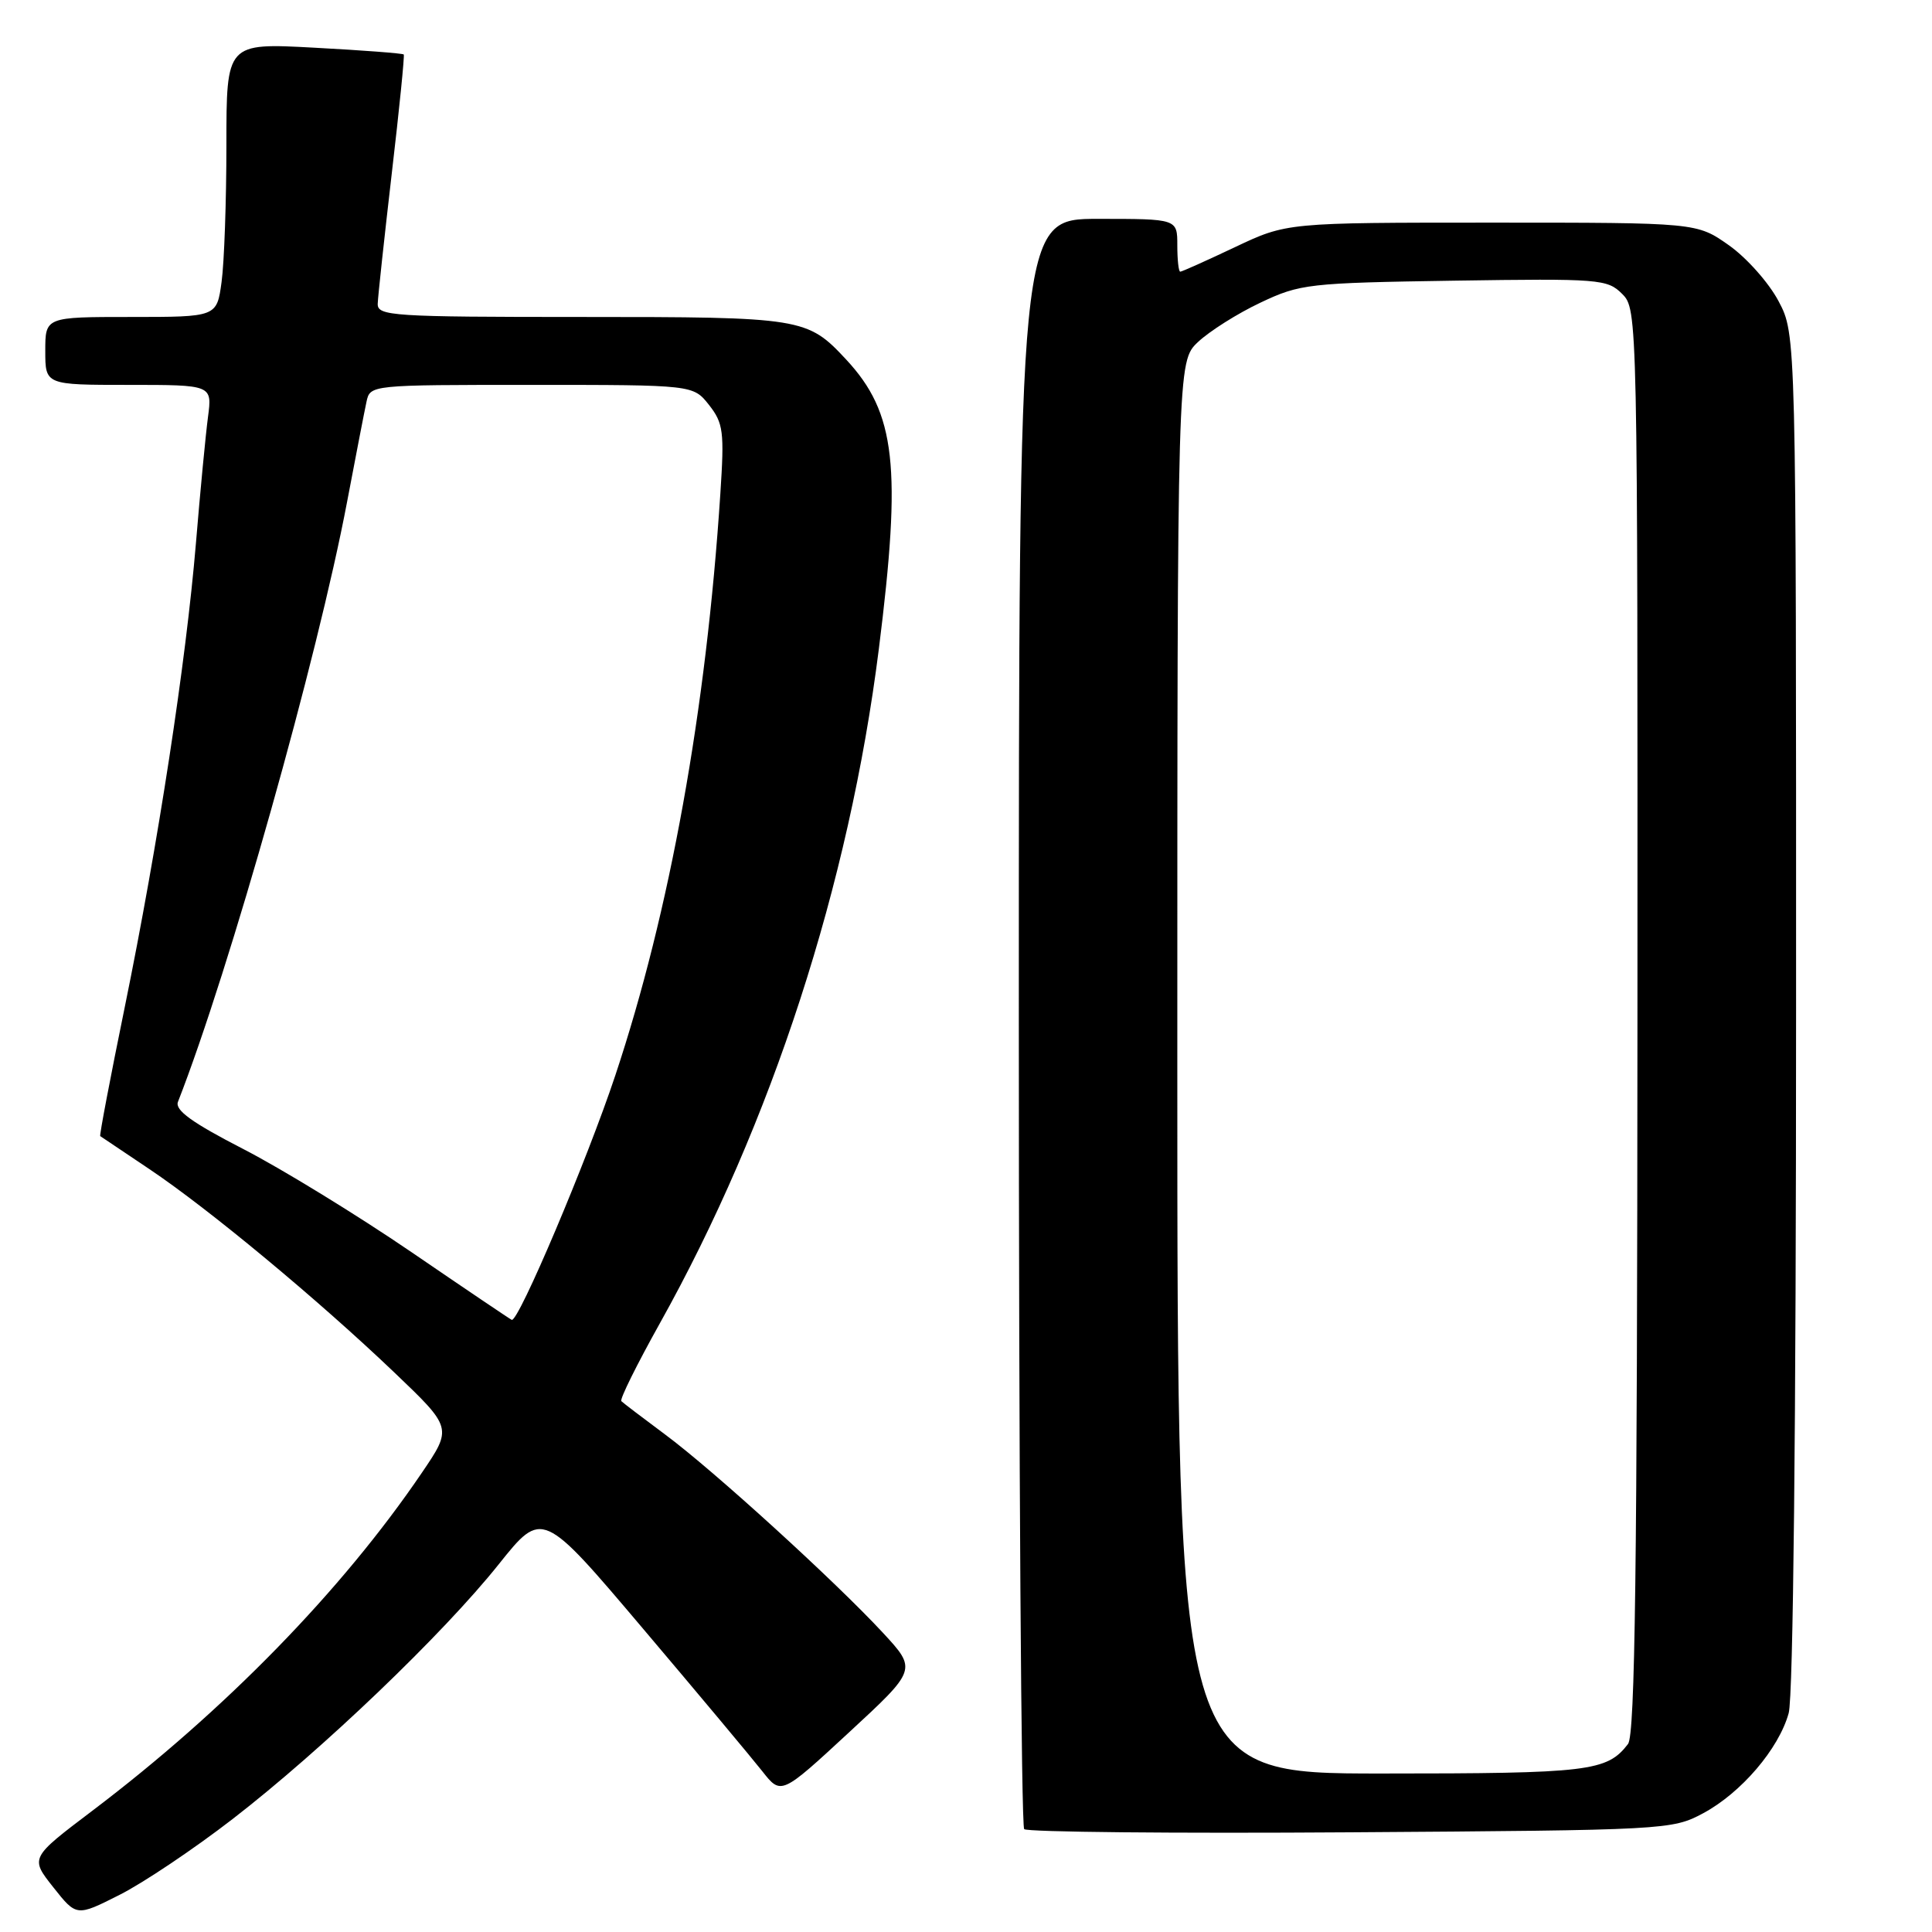 <?xml version="1.0" encoding="UTF-8" standalone="no"?>
<!DOCTYPE svg PUBLIC "-//W3C//DTD SVG 1.1//EN" "http://www.w3.org/Graphics/SVG/1.1/DTD/svg11.dtd" >
<svg xmlns="http://www.w3.org/2000/svg" xmlns:xlink="http://www.w3.org/1999/xlink" version="1.1" viewBox="0 0 256 256">
 <g >
 <path fill="currentColor"
d=" M 30.81 241.04 C 42.68 231.87 58.71 216.52 66.09 207.27 C 71.86 200.05 71.86 200.05 85.18 215.78 C 92.51 224.43 99.62 232.94 101.00 234.69 C 103.50 237.87 103.50 237.87 112.50 229.55 C 121.50 221.23 121.50 221.23 117.00 216.36 C 110.68 209.54 94.53 194.82 88.12 190.07 C 85.17 187.88 82.56 185.89 82.33 185.66 C 82.09 185.43 84.39 180.80 87.42 175.37 C 102.26 148.81 112.52 117.20 116.45 86.00 C 119.49 61.80 118.70 54.73 112.14 47.66 C 106.97 42.10 106.35 42.00 77.05 42.00 C 51.94 42.00 50.00 41.87 50.05 40.25 C 50.08 39.29 50.92 31.53 51.91 23.00 C 52.91 14.47 53.62 7.37 53.50 7.22 C 53.38 7.07 48.04 6.66 41.64 6.32 C 30.00 5.69 30.00 5.69 30.00 19.21 C 30.00 26.64 29.71 34.81 29.36 37.36 C 28.73 42.00 28.73 42.00 17.36 42.00 C 6.00 42.00 6.00 42.00 6.00 46.50 C 6.00 51.00 6.00 51.00 17.06 51.00 C 28.12 51.00 28.12 51.00 27.56 55.25 C 27.25 57.59 26.53 65.12 25.96 72.00 C 24.63 87.85 20.97 111.71 16.53 133.45 C 14.62 142.77 13.16 150.46 13.28 150.54 C 13.40 150.62 16.33 152.59 19.79 154.91 C 27.68 160.20 42.15 172.22 52.22 181.83 C 59.94 189.20 59.94 189.20 55.89 195.16 C 45.32 210.73 29.82 226.62 12.24 239.93 C 3.98 246.18 3.98 246.18 7.06 250.07 C 10.14 253.96 10.14 253.96 15.84 251.08 C 18.98 249.50 25.71 244.98 30.81 241.04 Z  M 225.65 240.28 C 230.70 237.58 235.70 231.74 237.01 227.00 C 237.61 224.85 237.99 188.95 237.99 133.91 C 238.00 44.31 238.00 44.31 235.67 39.91 C 234.39 37.48 231.43 34.15 229.09 32.50 C 224.83 29.50 224.83 29.50 197.66 29.50 C 170.50 29.50 170.50 29.50 163.64 32.75 C 159.86 34.54 156.60 36.00 156.39 36.00 C 156.17 36.00 156.00 34.42 156.00 32.50 C 156.00 29.00 156.00 29.00 145.50 29.00 C 135.00 29.00 135.00 29.00 135.00 135.33 C 135.00 193.82 135.32 241.98 135.71 242.37 C 136.10 242.76 155.56 242.95 178.96 242.79 C 220.72 242.51 221.58 242.46 225.65 240.28 Z  M 54.50 165.90 C 47.35 161.02 37.34 154.88 32.25 152.26 C 25.43 148.75 23.15 147.10 23.58 146.00 C 30.42 128.53 42.10 87.08 45.99 66.50 C 47.14 60.45 48.29 54.49 48.56 53.25 C 49.04 51.00 49.05 51.00 70.45 51.00 C 91.85 51.00 91.85 51.00 93.95 53.66 C 95.85 56.08 95.99 57.19 95.45 65.41 C 93.57 94.16 88.77 120.75 81.53 142.50 C 77.78 153.77 68.70 175.20 67.81 174.89 C 67.64 174.83 61.65 170.79 54.50 165.90 Z  M 156.00 141.45 C 156.00 47.90 156.00 47.90 158.75 45.31 C 160.26 43.89 163.97 41.54 167.00 40.11 C 172.28 37.61 173.32 37.49 192.69 37.19 C 211.95 36.90 212.98 36.98 214.94 38.94 C 216.99 40.99 217.00 41.45 216.97 135.25 C 216.94 207.76 216.66 229.87 215.72 231.09 C 212.93 234.72 210.57 235.00 183.07 235.00 C 156.00 235.00 156.00 235.00 156.00 141.45 Z "/>
</g>
</svg>